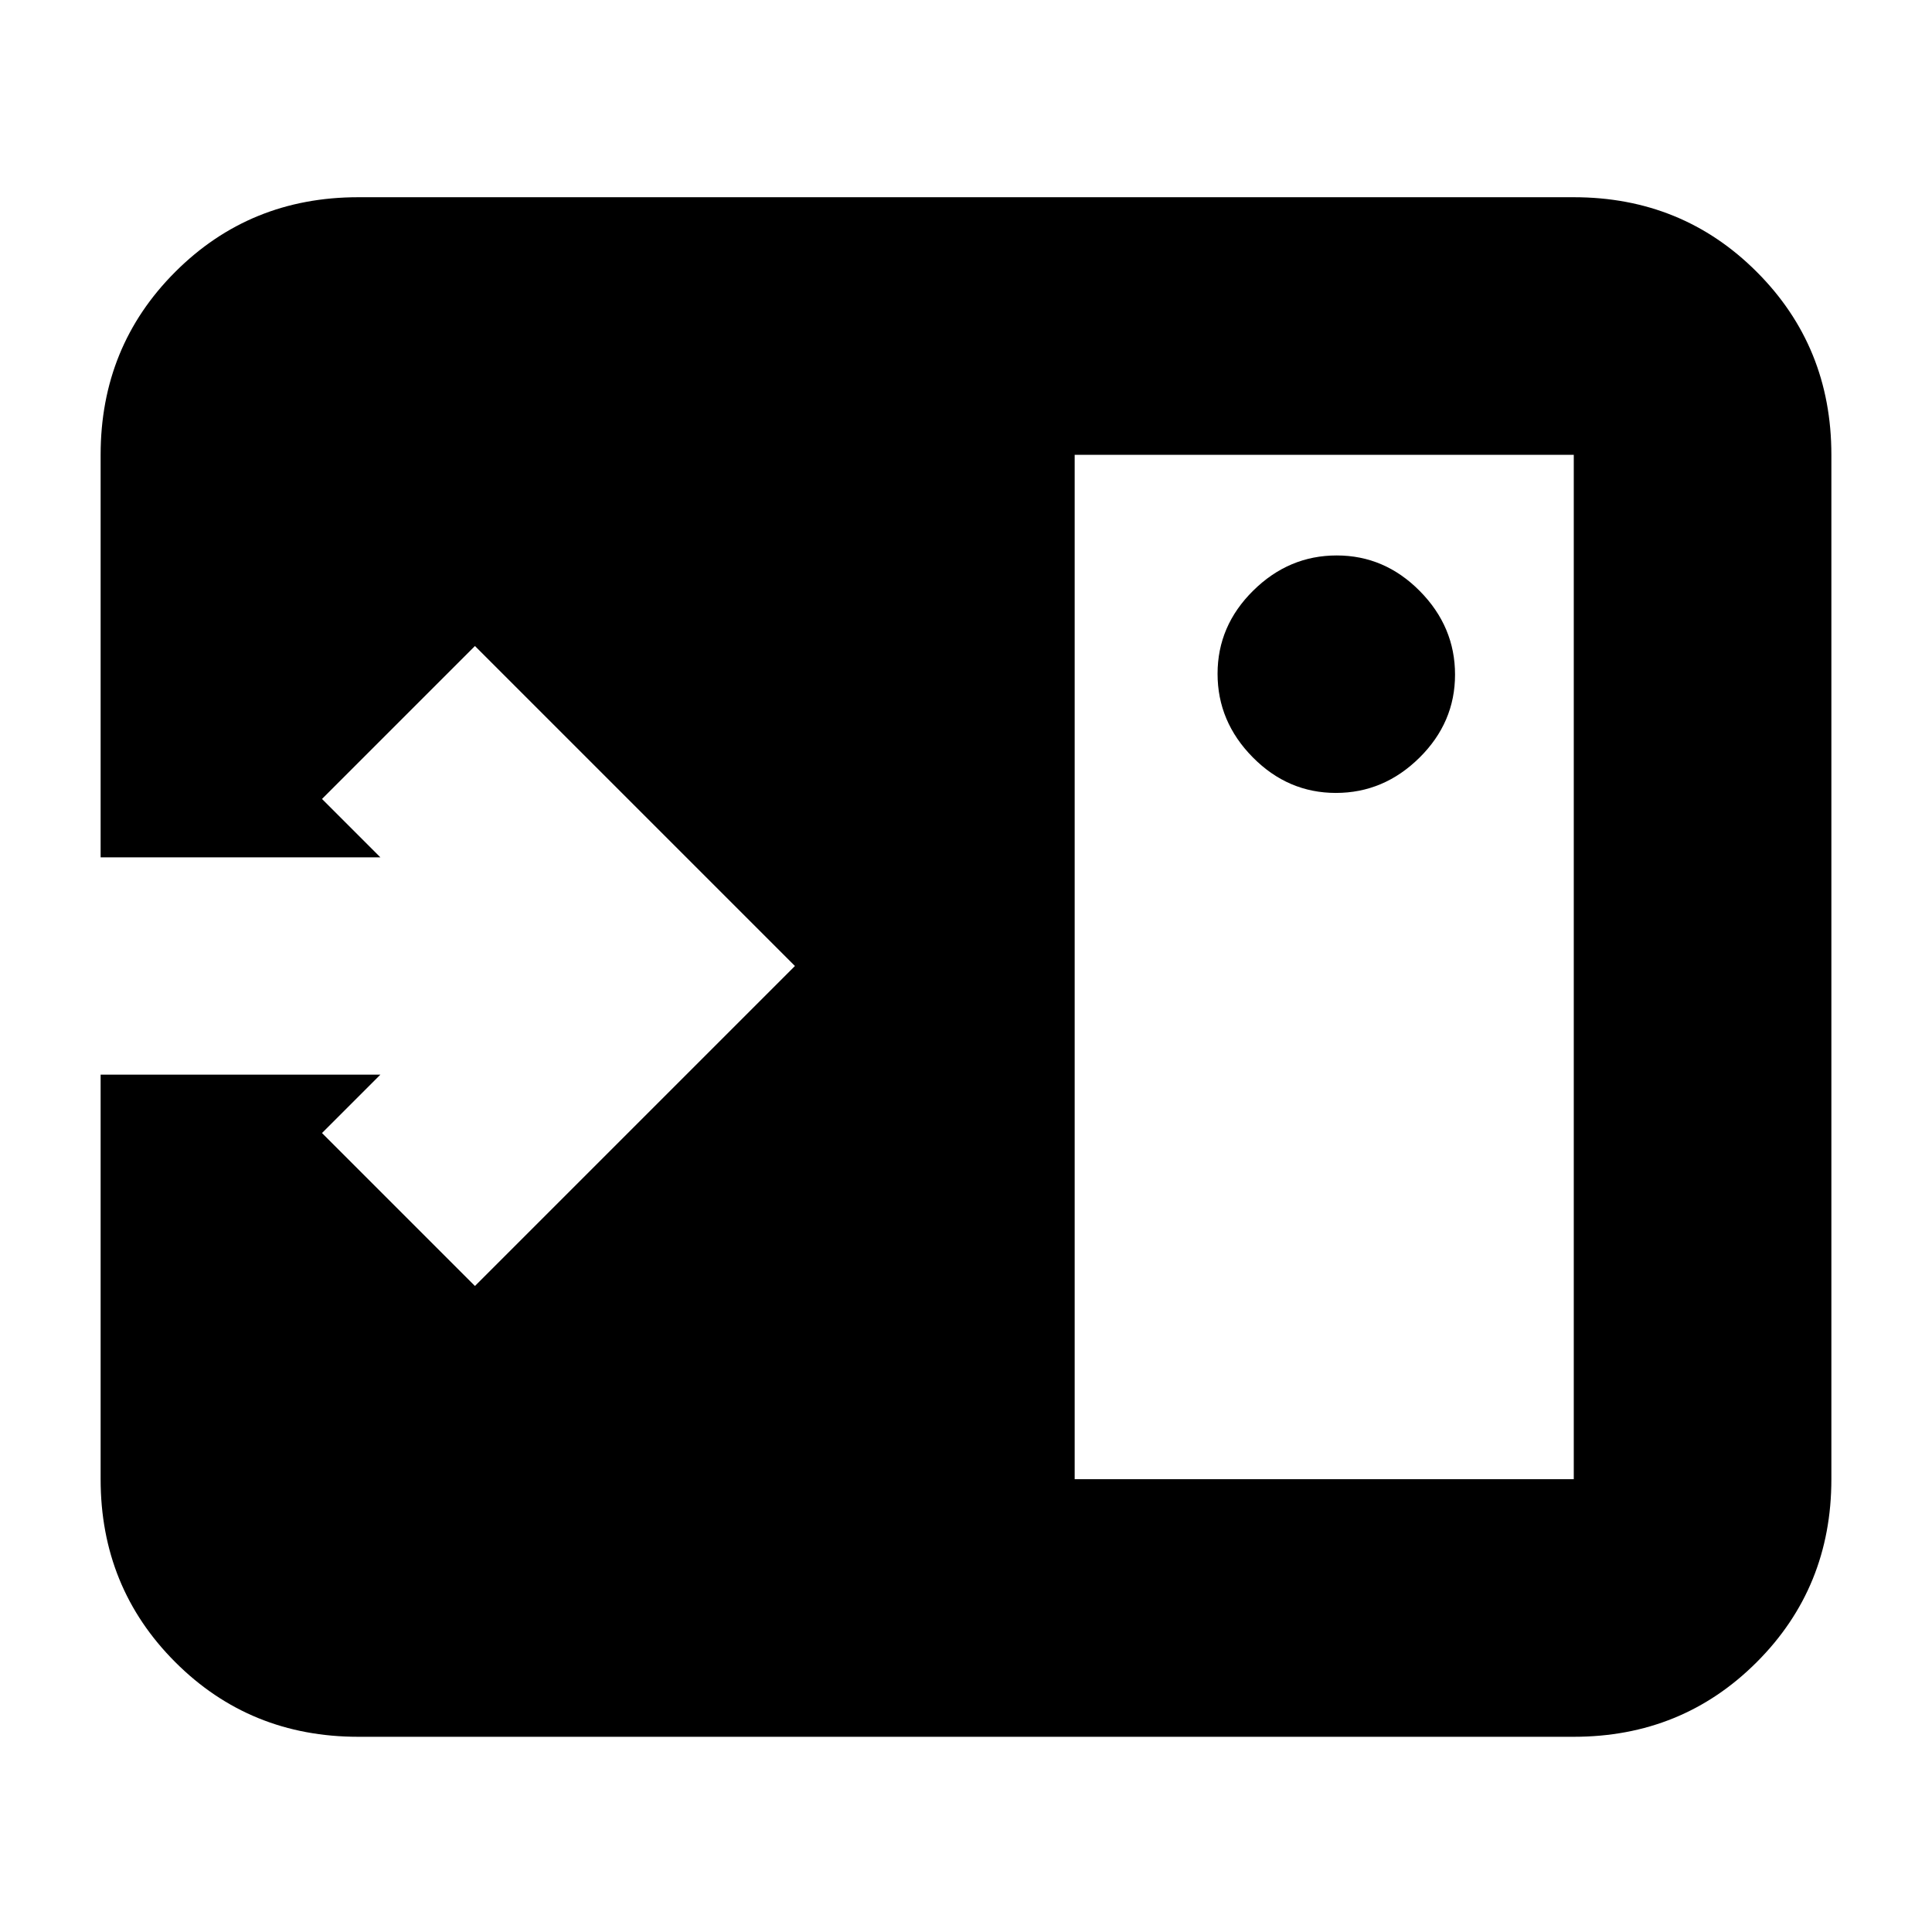 <svg xmlns="http://www.w3.org/2000/svg" height="20" viewBox="0 -960 960 960" width="20"><path d="M663.79-566q23.81 0 41.51-17.49t17.7-41.3q0-23.81-17.49-41.51t-41.3-17.7q-23.81 0-41.51 17.49t-17.7 41.3q0 23.81 17.49 41.51t41.3 17.7ZM534-225h248v-509H534v509ZM178-97q-53.82 0-90.91-37.09Q50-171.18 50-225v-201h139l-29 29 76 76 159-159-159-159-76 76 29 29H50v-200q0-53.83 37.09-90.91Q124.18-862 178-862h604q53.83 0 90.91 37.09Q910-787.83 910-734v509q0 53.82-37.09 90.91Q835.83-97 782-97H178Z"/></svg>